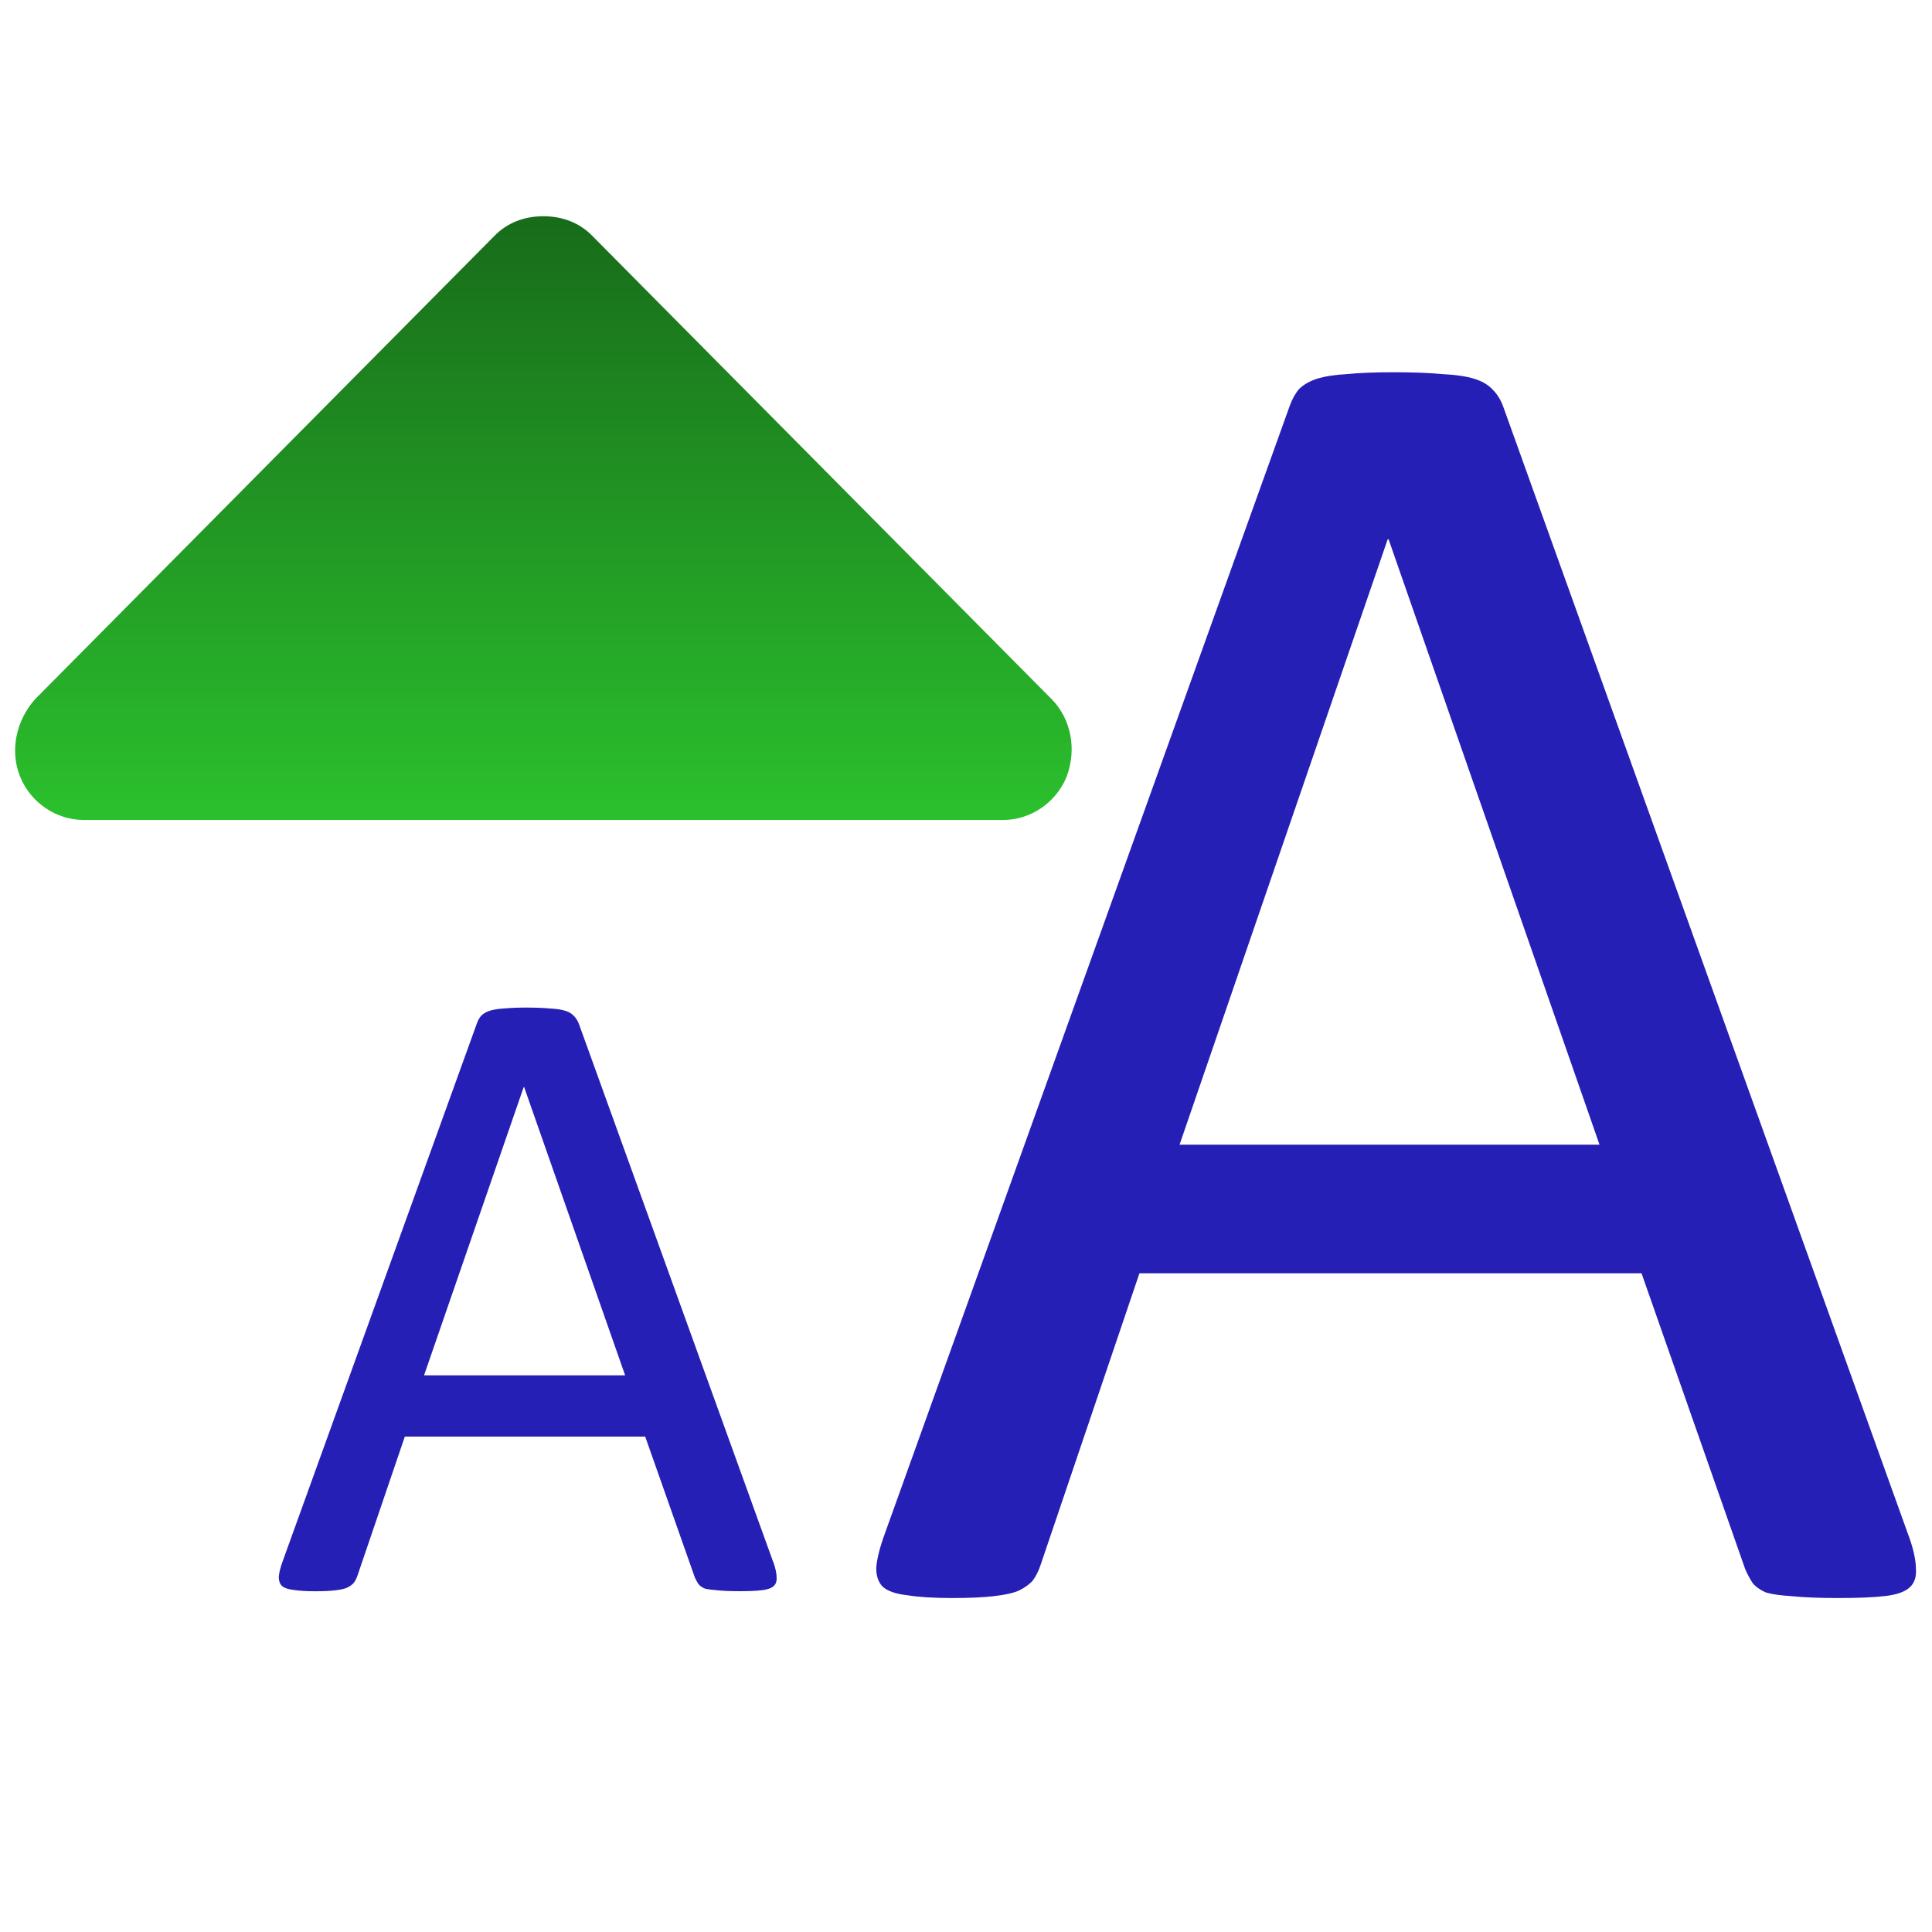 <?xml version="1.0" encoding="UTF-8" standalone="no"?>
<!-- Created with Inkscape (http://www.inkscape.org/) -->

<svg
   xmlns:dc="http://purl.org/dc/elements/1.1/"
   xmlns:cc="http://creativecommons.org/ns#"
   xmlns:rdf="http://www.w3.org/1999/02/22-rdf-syntax-ns#"
   xmlns:svg="http://www.w3.org/2000/svg"
   xmlns="http://www.w3.org/2000/svg"
   xmlns:xlink="http://www.w3.org/1999/xlink"
   xmlns:sodipodi="http://sodipodi.sourceforge.net/DTD/sodipodi-0.dtd"
   xmlns:inkscape="http://www.inkscape.org/namespaces/inkscape"
   width="128"
   height="128"
   viewBox="0 0 128 128"
   id="svg2"
   version="1.1"
   inkscape:version="0.91 r13725"
   sodipodi:docname="font_size_larger.svg">
  <defs
     id="defs4">
    <linearGradient
       inkscape:collect="always"
       id="linearGradient4143">
      <stop
         style="stop-color:#186c1a;stop-opacity:1"
         offset="0"
         id="stop4145" />
      <stop
         style="stop-color:#2bc02d;stop-opacity:1"
         offset="1"
         id="stop4147" />
    </linearGradient>
    <filter
       style="color-interpolation-filters:sRGB;"
       inkscape:label="Drop Shadow"
       id="filter4158">
      <feFlood
         flood-opacity="0.498"
         flood-color="rgb(0,0,0)"
         result="flood"
         id="feFlood4160" />
      <feComposite
         in="flood"
         in2="SourceGraphic"
         operator="out"
         result="composite1"
         id="feComposite4162" />
      <feGaussianBlur
         in="composite1"
         stdDeviation="1"
         result="blur"
         id="feGaussianBlur4164" />
      <feOffset
         dx="1.3"
         dy="1"
         result="offset"
         id="feOffset4166" />
      <feComposite
         in="offset"
         in2="SourceGraphic"
         operator="atop"
         result="composite2"
         id="feComposite4168" />
    </filter>
    <linearGradient
       inkscape:collect="always"
       xlink:href="#linearGradient4143"
       id="linearGradient4149"
       x1="36.089"
       y1="934.487"
       x2="36.089"
       y2="974.219"
       gradientUnits="userSpaceOnUse"
       gradientTransform="translate(-1.1678879e-8,4.291)" />
    <filter
       style="color-interpolation-filters:sRGB;"
       inkscape:label="Drop Shadow"
       id="filter4159">
      <feFlood
         flood-opacity="0.498"
         flood-color="rgb(0,0,0)"
         result="flood"
         id="feFlood4161" />
      <feComposite
         in="flood"
         in2="SourceGraphic"
         operator="out"
         result="composite1"
         id="feComposite4163" />
      <feGaussianBlur
         in="composite1"
         stdDeviation="1"
         result="blur"
         id="feGaussianBlur4165" />
      <feOffset
         dx="1.3"
         dy="1"
         result="offset"
         id="feOffset4167" />
      <feComposite
         in="offset"
         in2="SourceGraphic"
         operator="atop"
         result="composite2"
         id="feComposite4169" />
    </filter>
  </defs>
  <sodipodi:namedview
     id="base"
     pagecolor="#f9f9f9"
     bordercolor="#666666"
     borderopacity="1.0"
     inkscape:pageopacity="0.0"
     inkscape:pageshadow="2"
     inkscape:zoom="11.2"
     inkscape:cx="47.159598"
     inkscape:cy="72.481885"
     inkscape:document-units="px"
     inkscape:current-layer="layer1"
     showgrid="false"
     units="px"
     inkscape:window-width="3840"
     inkscape:window-height="2128"
     inkscape:window-x="0"
     inkscape:window-y="32"
     inkscape:window-maximized="0" />
  <g
     inkscape:label="Layer 1"
     inkscape:groupmode="layer"
     id="layer1"
     transform="translate(0,-924.362)">
    <g
       style="font-style:normal;font-variant:normal;font-weight:normal;font-stretch:normal;font-size:90px;line-height:125%;font-family:Calibri;-inkscape-font-specification:Calibri;letter-spacing:0px;word-spacing:0px;fill:#261fb5;fill-opacity:1;stroke:none;stroke-width:1px;stroke-linecap:butt;stroke-linejoin:miter;stroke-opacity:1;"
       id="text4133"
       transform="matrix(1.407,0,0,1.415,-44.276,-351.59)">
      <path
         d="m 121.333,973.61 q 0.352,0.967 0.352,1.582 0.044,0.571 -0.308,0.879 -0.352,0.308 -1.187,0.396 -0.791,0.088 -2.153,0.088 -1.362,0 -2.197,-0.088 -0.791,-0.044 -1.23,-0.176 -0.396,-0.176 -0.615,-0.439 -0.176,-0.264 -0.352,-0.659 l -4.878,-13.843 -23.643,0 -4.658,13.667 q -0.132,0.396 -0.352,0.703 -0.22,0.264 -0.659,0.483 -0.396,0.176 -1.187,0.264 -0.747,0.088 -1.978,0.088 -1.274,0 -2.109,-0.132 -0.791,-0.088 -1.143,-0.396 -0.308,-0.308 -0.308,-0.879 0.044,-0.615 0.396,-1.582 l 19.072,-52.822 q 0.176,-0.483 0.439,-0.791 0.308,-0.308 0.835,-0.483 0.571,-0.176 1.406,-0.22 0.879,-0.088 2.197,-0.088 1.406,0 2.329,0.088 0.923,0.044 1.494,0.22 0.571,0.176 0.879,0.527 0.308,0.308 0.483,0.791 l 19.072,52.822 z m -24.478,-46.626 -0.044,0 -9.8,28.345 19.775,0 -9.932,-28.345 z"
         id="path4140"
         inkscape:connector-curvature="0"
         style="fill:#261fb5;fill-opacity:1" />
    </g>
    <path
       d="M 2.32,970.689 32.772,939.975 C 33.614,939.117 34.737,938.689 36,938.689 c 1.263,0 2.386,0.429 3.228,1.286 l 30.452,30.714 c 1.263,1.286 1.684,3.286 0.982,5.143 -0.702,1.714 -2.386,2.857 -4.21,2.857 l -60.904,0 c -1.824,0 -3.508,-1.143 -4.21,-2.857 -0.702,-1.714 -0.281,-3.714 0.982,-5.143 z"
       id="path4145"
       style="fill:url(#linearGradient4149);fill-opacity:1"
       inkscape:connector-curvature="0" />
    <g
       style="font-style:normal;font-variant:normal;font-weight:normal;font-stretch:normal;font-size:15px;line-height:125%;font-family:Calibri;-inkscape-font-specification:Calibri;letter-spacing:0px;word-spacing:0px;fill:#261fb5;fill-opacity:1;stroke:none;stroke-width:1px;stroke-linecap:butt;stroke-linejoin:miter;stroke-opacity:1;"
       id="text4151"
       transform="matrix(4.042,0,0,4.042,-38.502,-3022.666)">
      <path
         d="m 22.196,1002.094 q 0.059,0.161 0.059,0.264 0.007,0.095 -0.051,0.146 -0.059,0.051 -0.198,0.066 -0.132,0.015 -0.359,0.015 -0.227,0 -0.366,-0.015 -0.132,-0.01 -0.205,-0.029 -0.066,-0.029 -0.103,-0.073 -0.029,-0.044 -0.059,-0.11 l -0.813,-2.307 -3.94,0 -0.776,2.278 q -0.022,0.066 -0.059,0.117 -0.037,0.044 -0.11,0.081 -0.066,0.029 -0.198,0.044 -0.125,0.015 -0.33,0.015 -0.212,0 -0.352,-0.022 -0.132,-0.015 -0.19,-0.066 -0.051,-0.051 -0.051,-0.146 0.007,-0.103 0.066,-0.264 l 3.179,-8.804 q 0.029,-0.081 0.073,-0.132 0.051,-0.051 0.139,-0.081 0.095,-0.029 0.234,-0.037 0.146,-0.015 0.366,-0.015 0.234,0 0.388,0.015 0.154,0.007 0.249,0.037 0.095,0.029 0.146,0.088 0.051,0.051 0.081,0.132 l 3.179,8.804 z m -4.08,-7.771 -0.007,0 -1.633,4.724 3.296,0 -1.655,-4.724 z"
         id="path4156"
         inkscape:connector-curvature="0"
         style="fill:#261fb5;fill-opacity:1" />
    </g>
  </g>
</svg>
